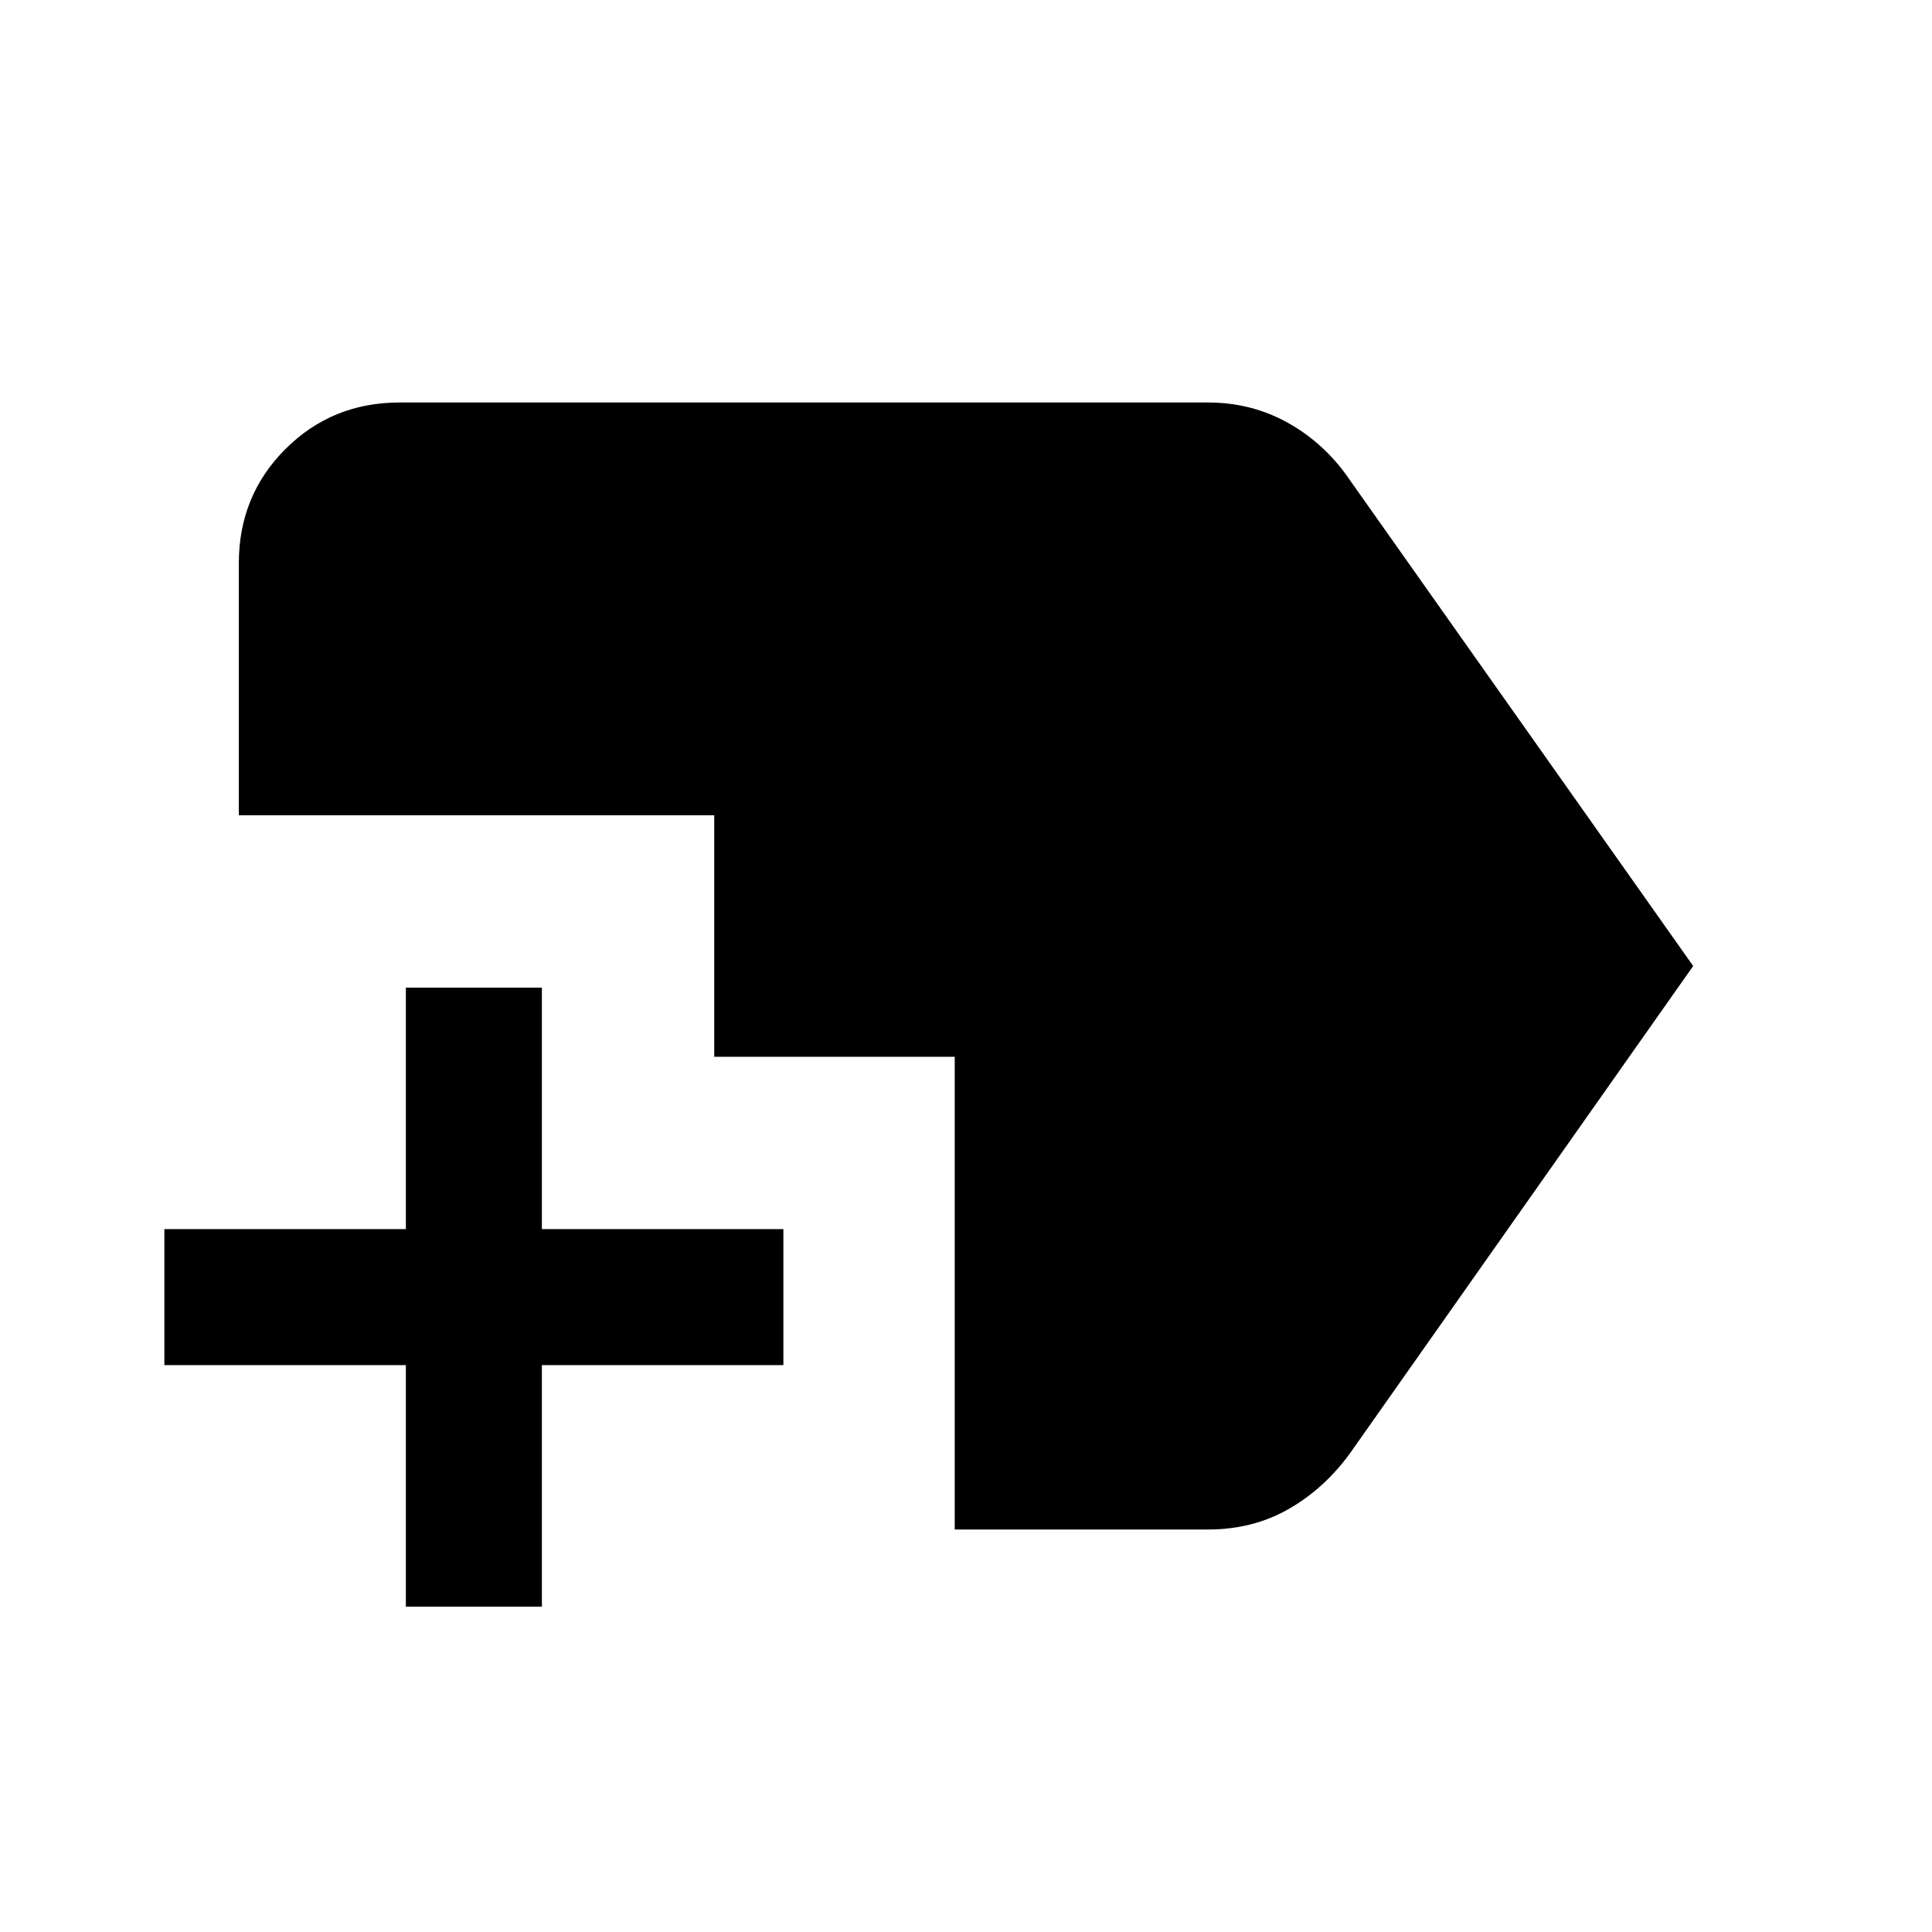 <svg xmlns="http://www.w3.org/2000/svg" height="40" viewBox="0 -960 960 960" width="40"><path d="M201.67-161.67v-120h-120v-67.59h120v-120h67.59v120h120v67.59h-120v120h-67.59ZM474.4-200v-234.9H354.9v-120H118.67v-125.2q0-33.61 23.14-56.75Q164.96-760 198.57-760h401.72q21.75 0 39.95 10.26 18.2 10.25 30.37 28.1L841.33-480 670.61-237.59q-12.89 17.57-30.58 27.58Q622.34-200 600.31-200H474.4Z"/></svg>